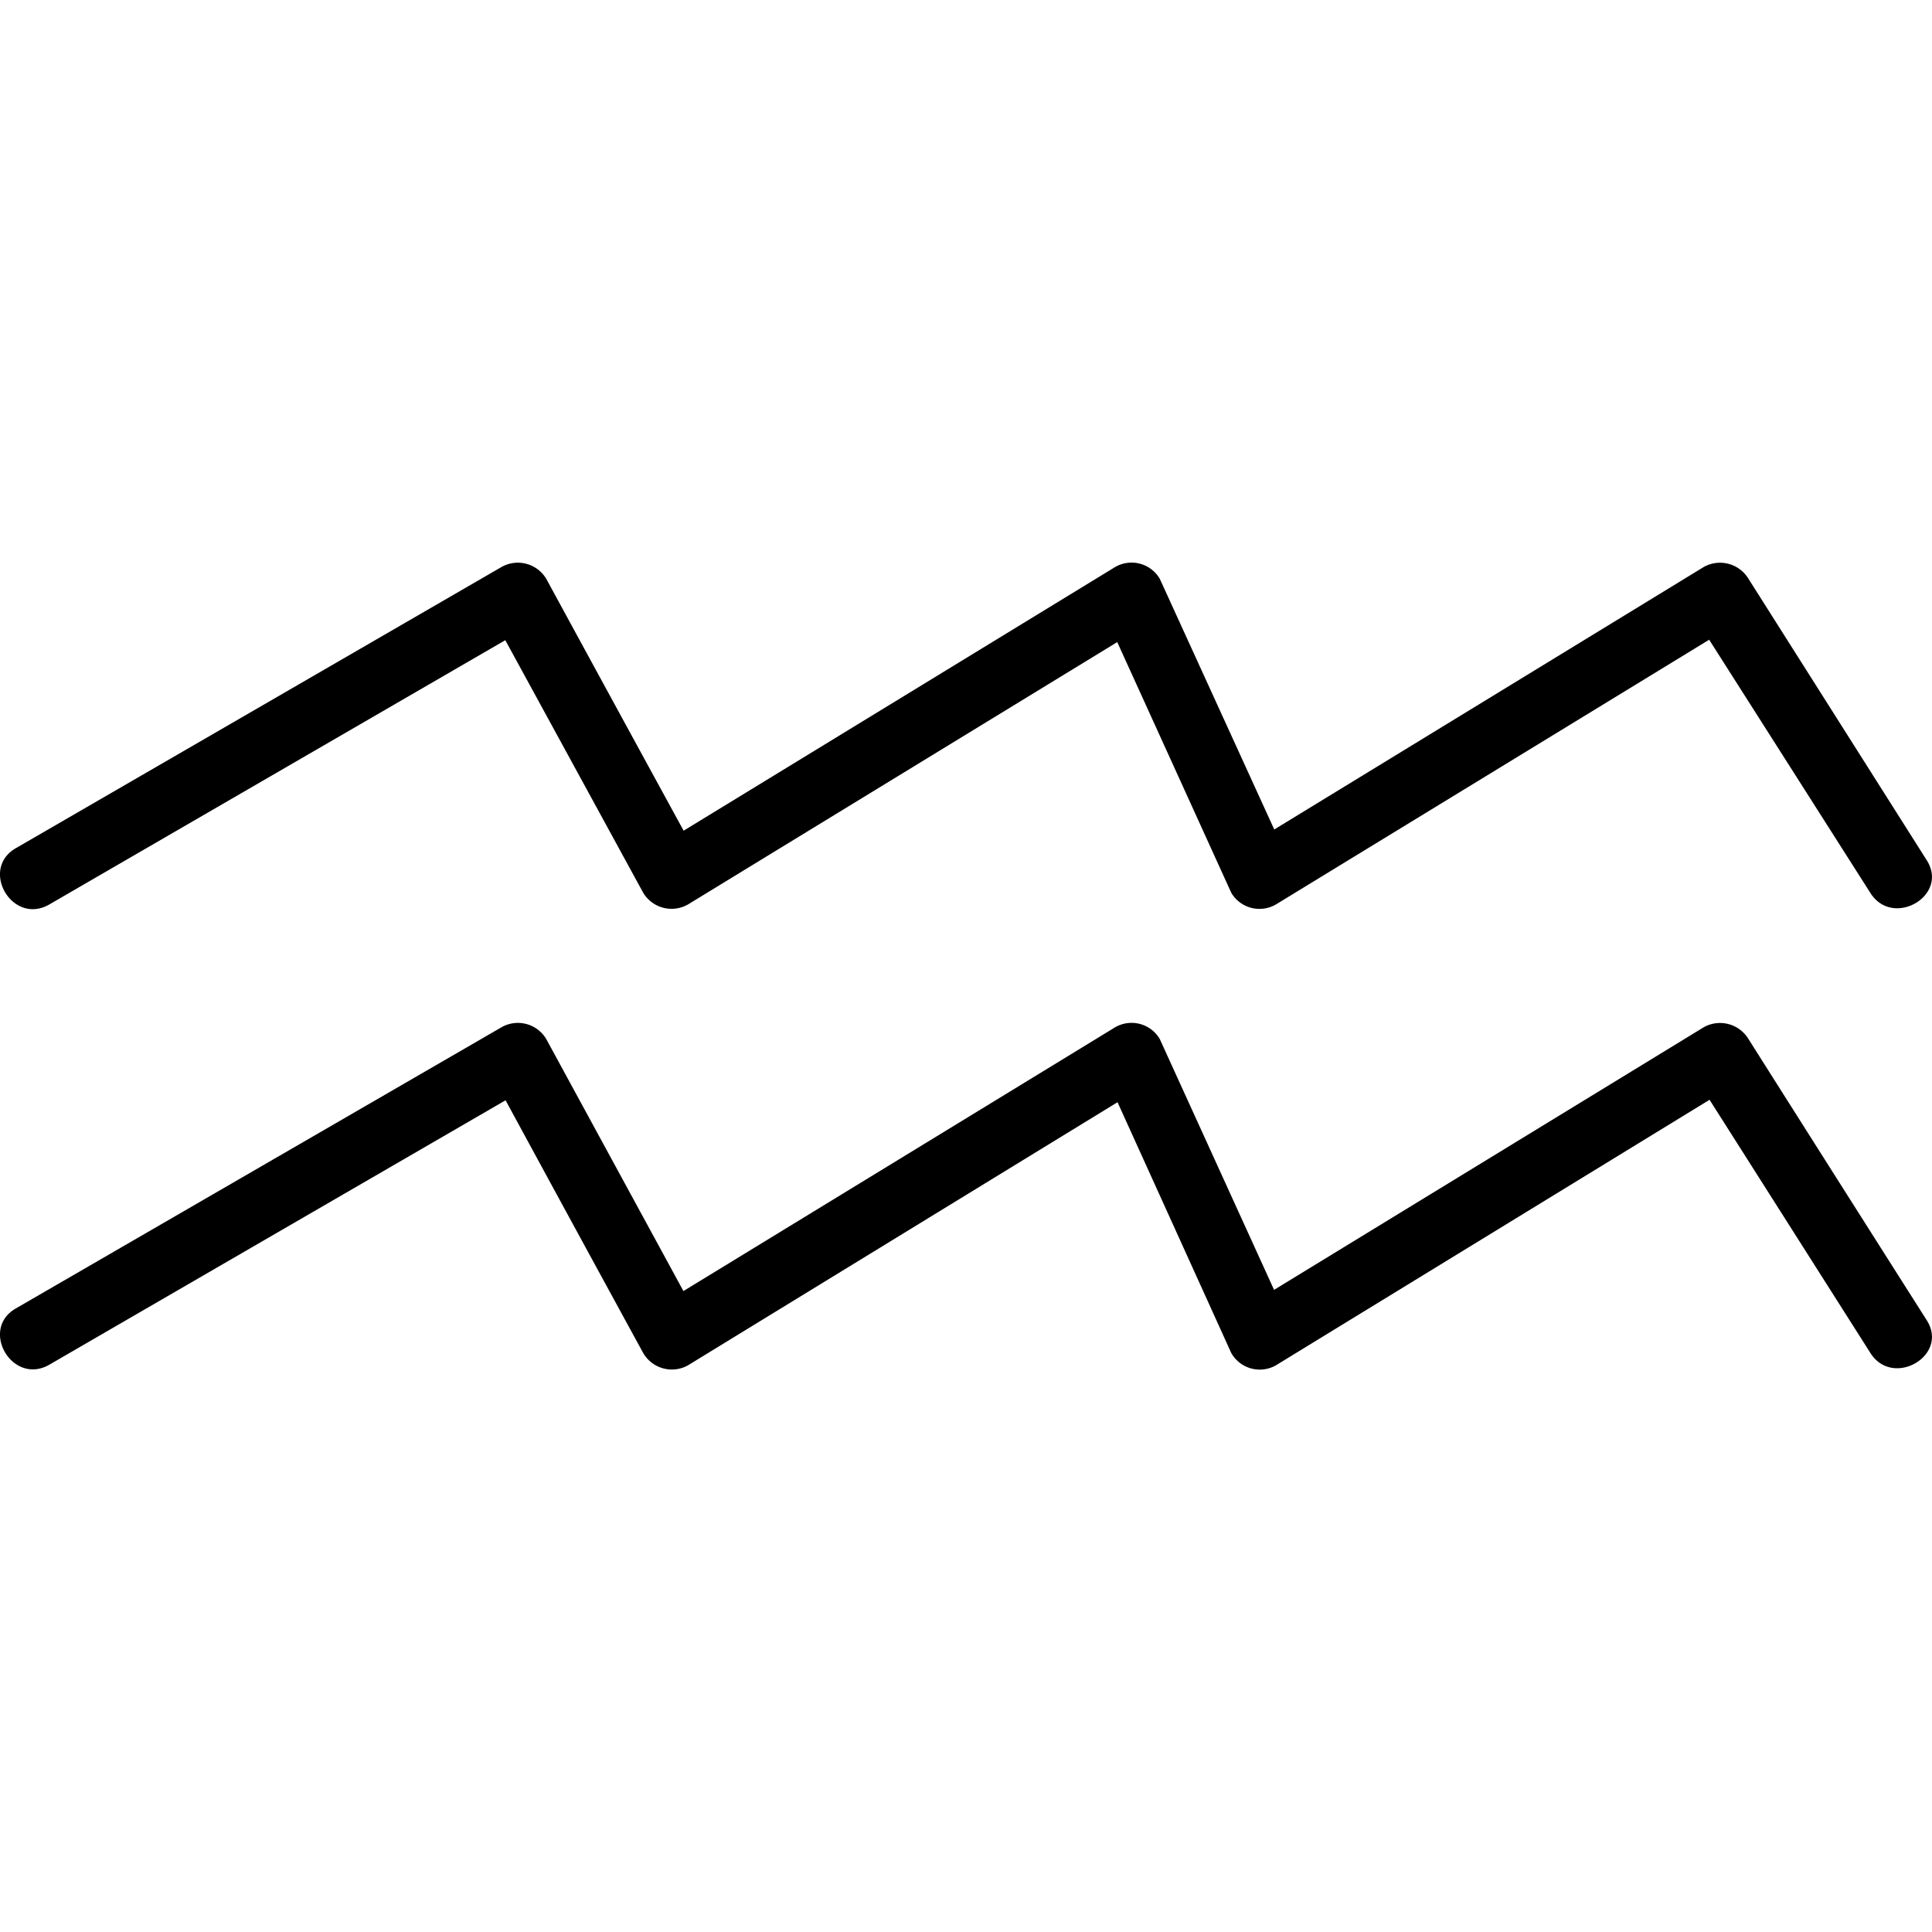 <svg width="500" height="500" data-v-47467140="" xmlns="http://www.w3.org/2000/svg" viewBox="0 0 156.91 65.53" class="" fill="#000"><defs data-v-47467140=""></defs><title data-v-47467140="">Aquarius</title><g data-v-47467140="" id="Layer_2" data-name="Layer 2"><g data-v-47467140="" id="Aquarius_Mono" data-name="Aquarius Mono"><path data-v-47467140="" d="M4,27.77,43.41,4.93,39.78,4,52.24,26.82a2.69,2.69,0,0,0,3.63.95L93.24,4.93,89.62,4,100,26.82a2.66,2.66,0,0,0,3.62.95L141,4.93,137.37,4l14.54,22.84c1.82,2.87,6.41.22,4.57-2.67L142,1.31a2.7,2.7,0,0,0-3.63-.95L101,23.2l3.62.95L94.19,1.31A2.66,2.66,0,0,0,90.57.36L53.19,23.2l3.63.95Q50.58,12.74,44.36,1.31A2.69,2.69,0,0,0,40.73.36L1.28,23.2C-1.67,24.91,1,29.49,4,27.77Z" class="cls-1"></path><path data-v-47467140="" d="M4,65.15,43.41,42.31l-3.63-1Q46,52.78,52.24,64.2a2.69,2.69,0,0,0,3.63,1L93.24,42.31l-3.62-1L100,64.2a2.66,2.66,0,0,0,3.62,1L141,42.31l-3.63-1L151.91,64.2c1.82,2.87,6.41.21,4.57-2.67Q149.22,50.1,142,38.69a2.7,2.7,0,0,0-3.63-.95L101,60.58l3.62,1L94.19,38.69a2.66,2.66,0,0,0-3.62-.95L53.19,60.58l3.63,1L44.36,38.69a2.68,2.68,0,0,0-3.63-.95L1.28,60.58C-1.67,62.28,1,66.86,4,65.15Z" class="cls-1"></path></g></g></svg>